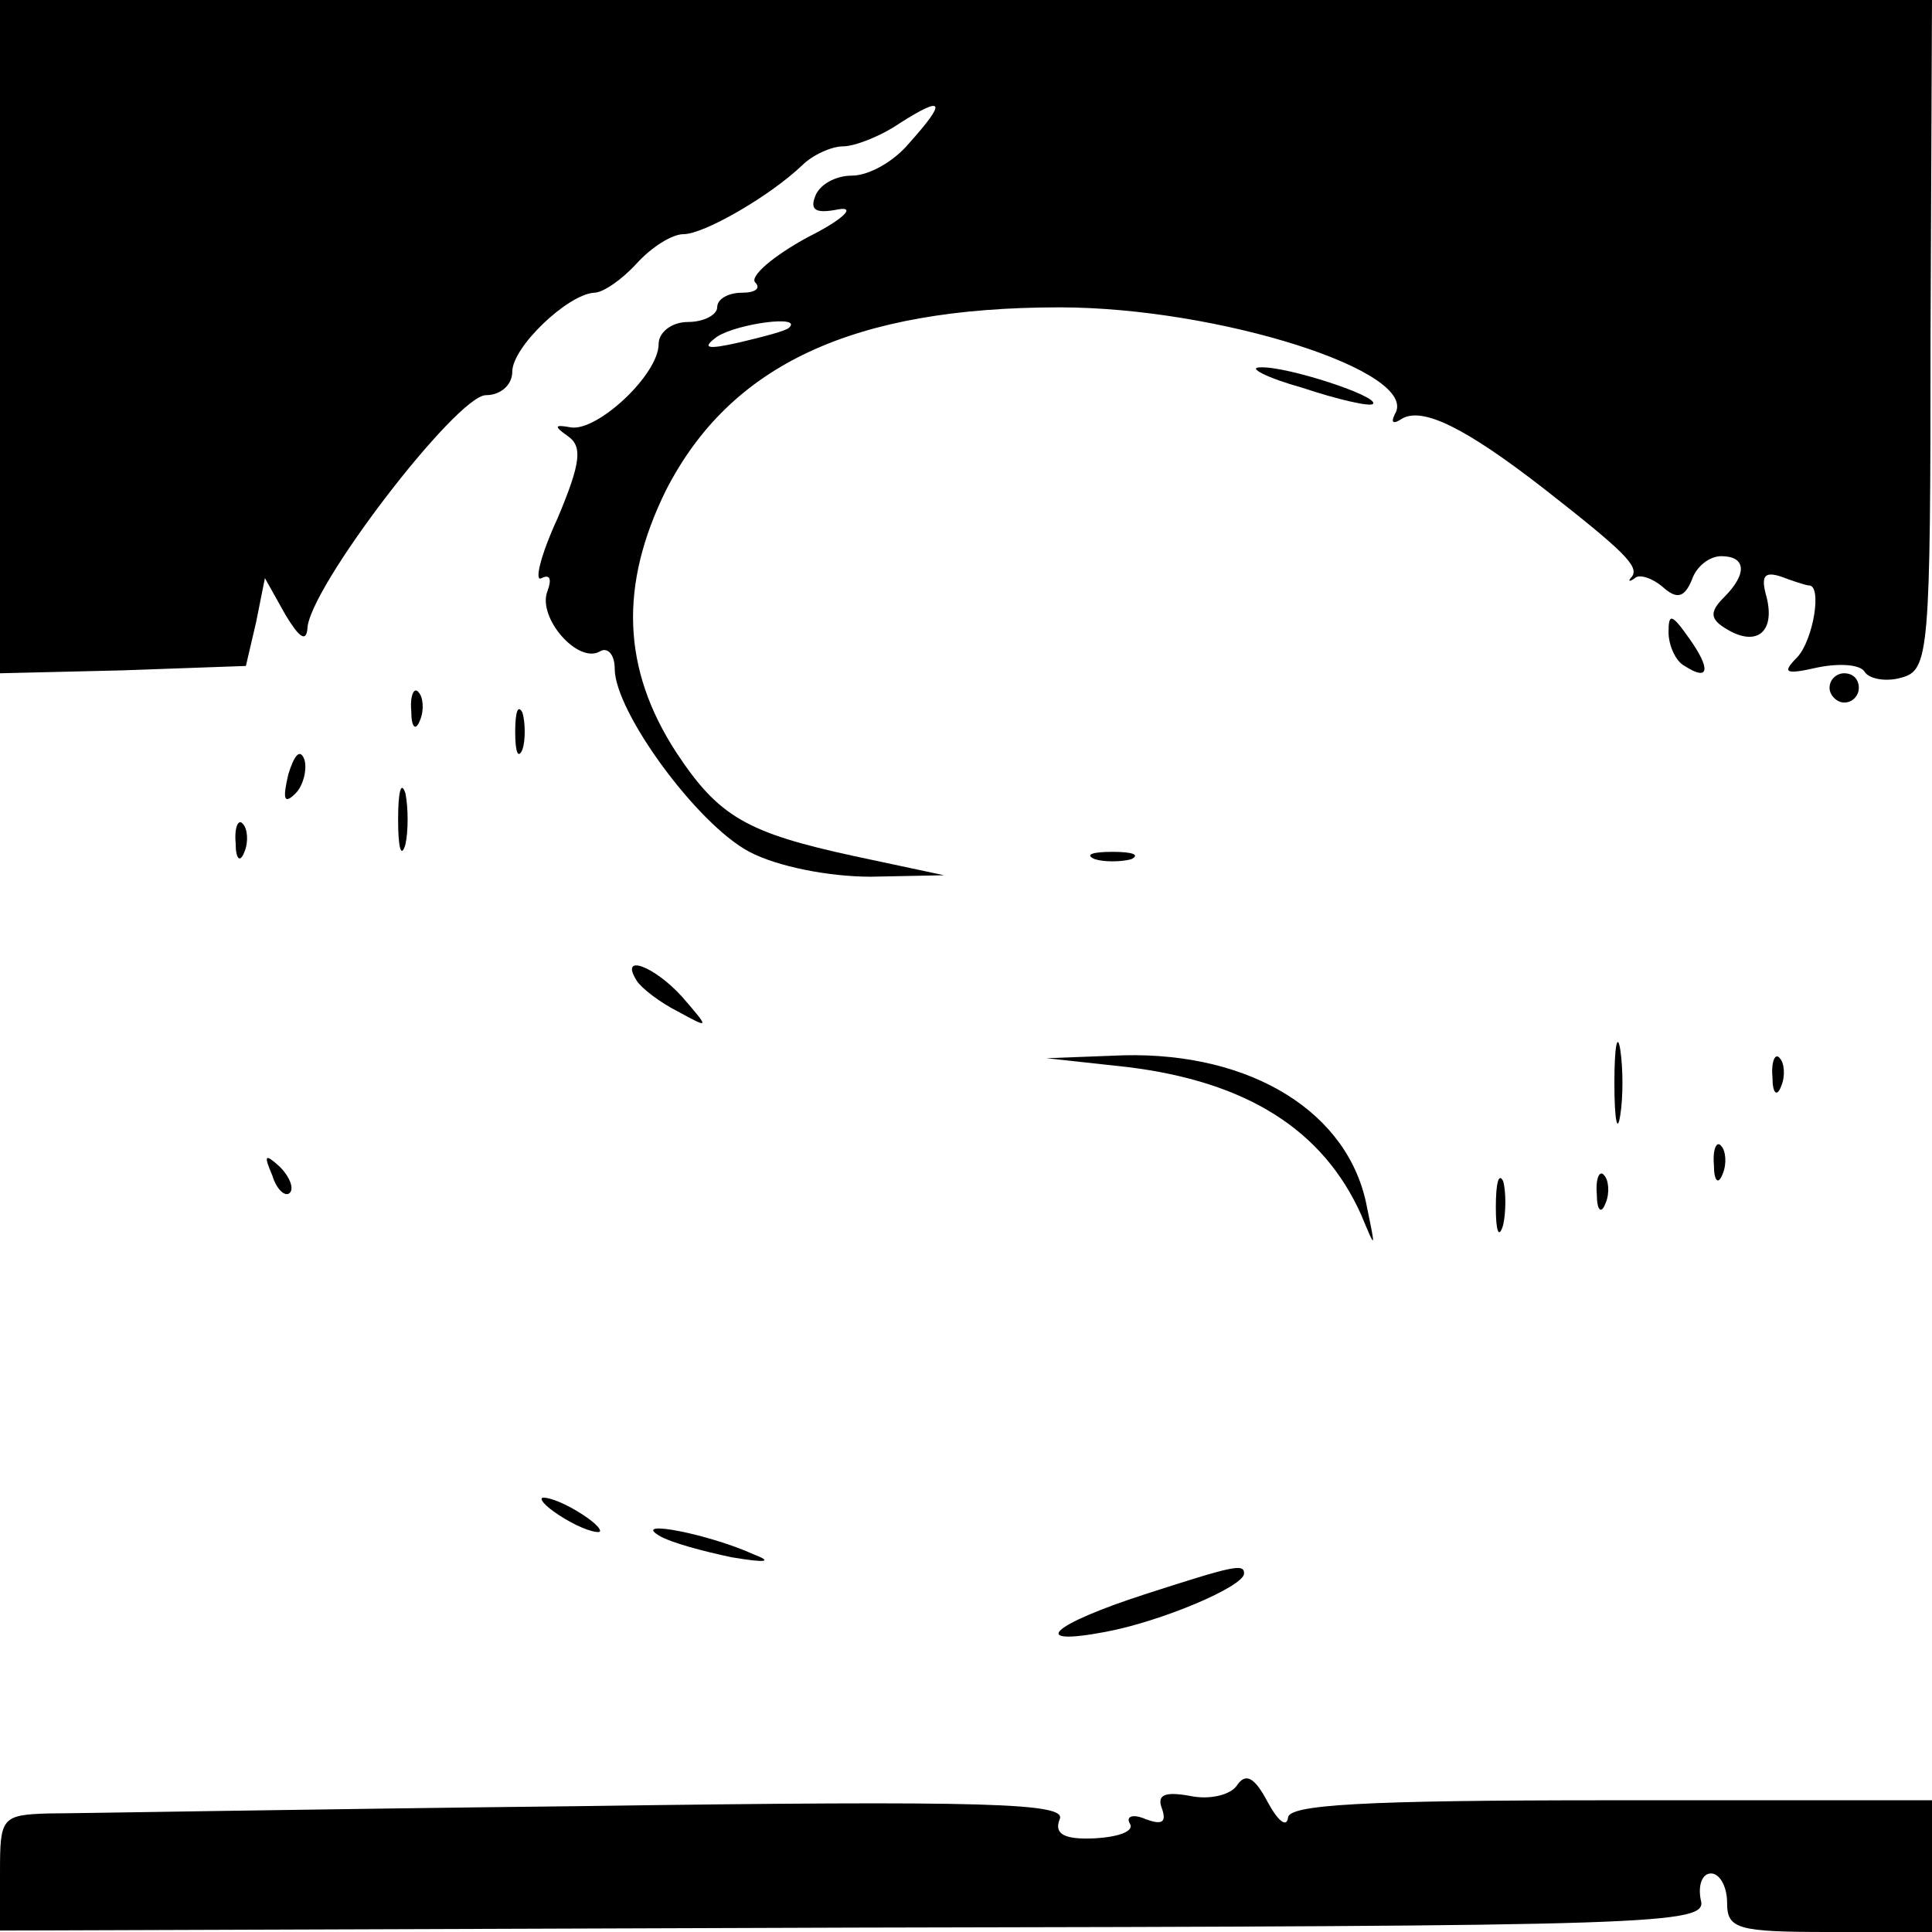 <?xml version="1.0" standalone="no"?>
<!DOCTYPE svg PUBLIC "-//W3C//DTD SVG 20010904//EN"
 "http://www.w3.org/TR/2001/REC-SVG-20010904/DTD/svg10.dtd">
<svg version="1.0" xmlns="http://www.w3.org/2000/svg"
 width="132pt" height="132pt" viewBox="0 0 132 132"
 preserveAspectRatio="xMidYMid meet">

<g transform="translate(0,132) scale(0.1,-0.1)"
fill="#000000" stroke="none">
<path d="M0 1090 l0 -230 84 2 84 3 7 30 6 30 14 -25 c9 -15 14 -19 15 -10 0
27 102 160 122 160 10 0 18 7 18 16 0 17 38 53 56 54 6 0 19 9 29 20 10 11 24
20 32 20 14 0 59 26 81 47 7 7 20 13 28 13 8 0 26 7 39 16 30 19 32 15 6 -14
-10 -12 -27 -22 -39 -22 -11 0 -22 -6 -25 -14 -4 -10 1 -12 16 -9 12 2 3 -7
-21 -19 -24 -13 -40 -27 -36 -31 4 -4 0 -7 -9 -7 -9 0 -17 -4 -17 -10 0 -5 -9
-10 -20 -10 -11 0 -20 -7 -20 -15 0 -21 -42 -60 -60 -57 -11 2 -12 1 -2 -6 10
-7 9 -18 -7 -56 -12 -26 -16 -44 -11 -41 6 3 7 -1 4 -9 -7 -18 21 -50 36 -41
5 3 10 -2 10 -12 0 -29 56 -106 92 -125 19 -10 54 -17 83 -17 l50 1 -61 13
c-74 16 -93 27 -122 71 -37 57 -39 114 -7 179 44 86 128 125 269 125 108 0
247 -44 229 -73 -3 -6 -1 -7 5 -3 14 8 43 -6 97 -48 55 -43 65 -53 60 -60 -3
-3 -2 -4 2 -1 3 3 12 0 19 -6 10 -9 15 -7 20 5 3 9 12 16 20 16 17 0 18 -12 2
-28 -10 -10 -10 -15 2 -22 20 -12 33 -2 27 22 -4 14 -2 18 10 14 8 -3 17 -6
19 -6 9 0 3 -37 -8 -49 -11 -11 -8 -12 14 -7 15 3 29 2 32 -3 3 -5 15 -7 25
-4 19 5 20 16 20 234 l1 229 -660 0 -660 0 0 -230z m539 6 c-2 -2 -17 -6 -34
-10 -22 -5 -26 -4 -15 4 14 9 59 15 49 6z"/>
<path d="M890 1055 c24 -8 46 -13 48 -11 5 5 -59 26 -77 25 -9 0 4 -7 29 -14z"/>
<path d="M1140 888 c0 -9 5 -20 11 -23 17 -11 18 -2 3 19 -12 17 -14 17 -14 4z"/>
<path d="M1250 850 c0 -5 5 -10 10 -10 6 0 10 5 10 10 0 6 -4 10 -10 10 -5 0
-10 -4 -10 -10z"/>
<path d="M281 834 c0 -11 3 -14 6 -6 3 7 2 16 -1 19 -3 4 -6 -2 -5 -13z"/>
<path d="M352 820 c0 -14 2 -19 5 -12 2 6 2 18 0 25 -3 6 -5 1 -5 -13z"/>
<path d="M197 791 c-4 -17 -3 -21 5 -13 5 5 8 16 6 23 -3 8 -7 3 -11 -10z"/>
<path d="M272 760 c0 -19 2 -27 5 -17 2 9 2 25 0 35 -3 9 -5 1 -5 -18z"/>
<path d="M161 744 c0 -11 3 -14 6 -6 3 7 2 16 -1 19 -3 4 -6 -2 -5 -13z"/>
<path d="M748 733 c6 -2 18 -2 25 0 6 3 1 5 -13 5 -14 0 -19 -2 -12 -5z"/>
<path d="M435 650 c3 -5 16 -15 28 -21 22 -12 22 -12 3 10 -19 21 -43 30 -31
11z"/>
<path d="M1103 580 c0 -25 2 -35 4 -22 2 12 2 32 0 45 -2 12 -4 2 -4 -23z"/>
<path d="M770 591 c82 -10 134 -43 160 -101 10 -24 10 -24 4 5 -12 65 -79 106
-166 104 l-53 -2 55 -6z"/>
<path d="M1211 584 c0 -11 3 -14 6 -6 3 7 2 16 -1 19 -3 4 -6 -2 -5 -13z"/>
<path d="M1171 524 c0 -11 3 -14 6 -6 3 7 2 16 -1 19 -3 4 -6 -2 -5 -13z"/>
<path d="M186 517 c3 -10 9 -15 12 -12 3 3 0 11 -7 18 -10 9 -11 8 -5 -6z"/>
<path d="M1022 495 c0 -16 2 -22 5 -12 2 9 2 23 0 30 -3 6 -5 -1 -5 -18z"/>
<path d="M1091 504 c0 -11 3 -14 6 -6 3 7 2 16 -1 19 -3 4 -6 -2 -5 -13z"/>
<path d="M370 296 c0 -3 9 -10 20 -16 11 -6 20 -8 20 -6 0 3 -9 10 -20 16 -11
6 -20 8 -20 6z"/>
<path d="M450 271 c8 -5 31 -11 50 -15 24 -4 28 -3 15 2 -31 14 -83 24 -65 13z"/>
<path d="M783 231 c-65 -21 -81 -36 -28 -26 38 7 95 31 95 40 0 7 -8 5 -67
-14z"/>
<path d="M845 100 c-4 -6 -18 -10 -32 -7 -17 3 -23 1 -19 -9 3 -9 0 -11 -11
-7 -9 4 -14 2 -11 -3 3 -5 -7 -9 -24 -10 -21 -1 -28 3 -24 13 5 11 -46 13
-327 9 -182 -2 -347 -5 -364 -5 -32 -1 -33 -3 -33 -40 l0 -40 583 2 c554 1
584 2 579 19 -2 10 1 18 7 18 6 0 11 -9 11 -20 0 -18 7 -20 70 -20 l70 0 0 45
0 45 -220 0 c-169 0 -220 -3 -220 -12 -1 -7 -7 -2 -14 11 -9 17 -15 20 -21 11z"/>
</g>
</svg>
